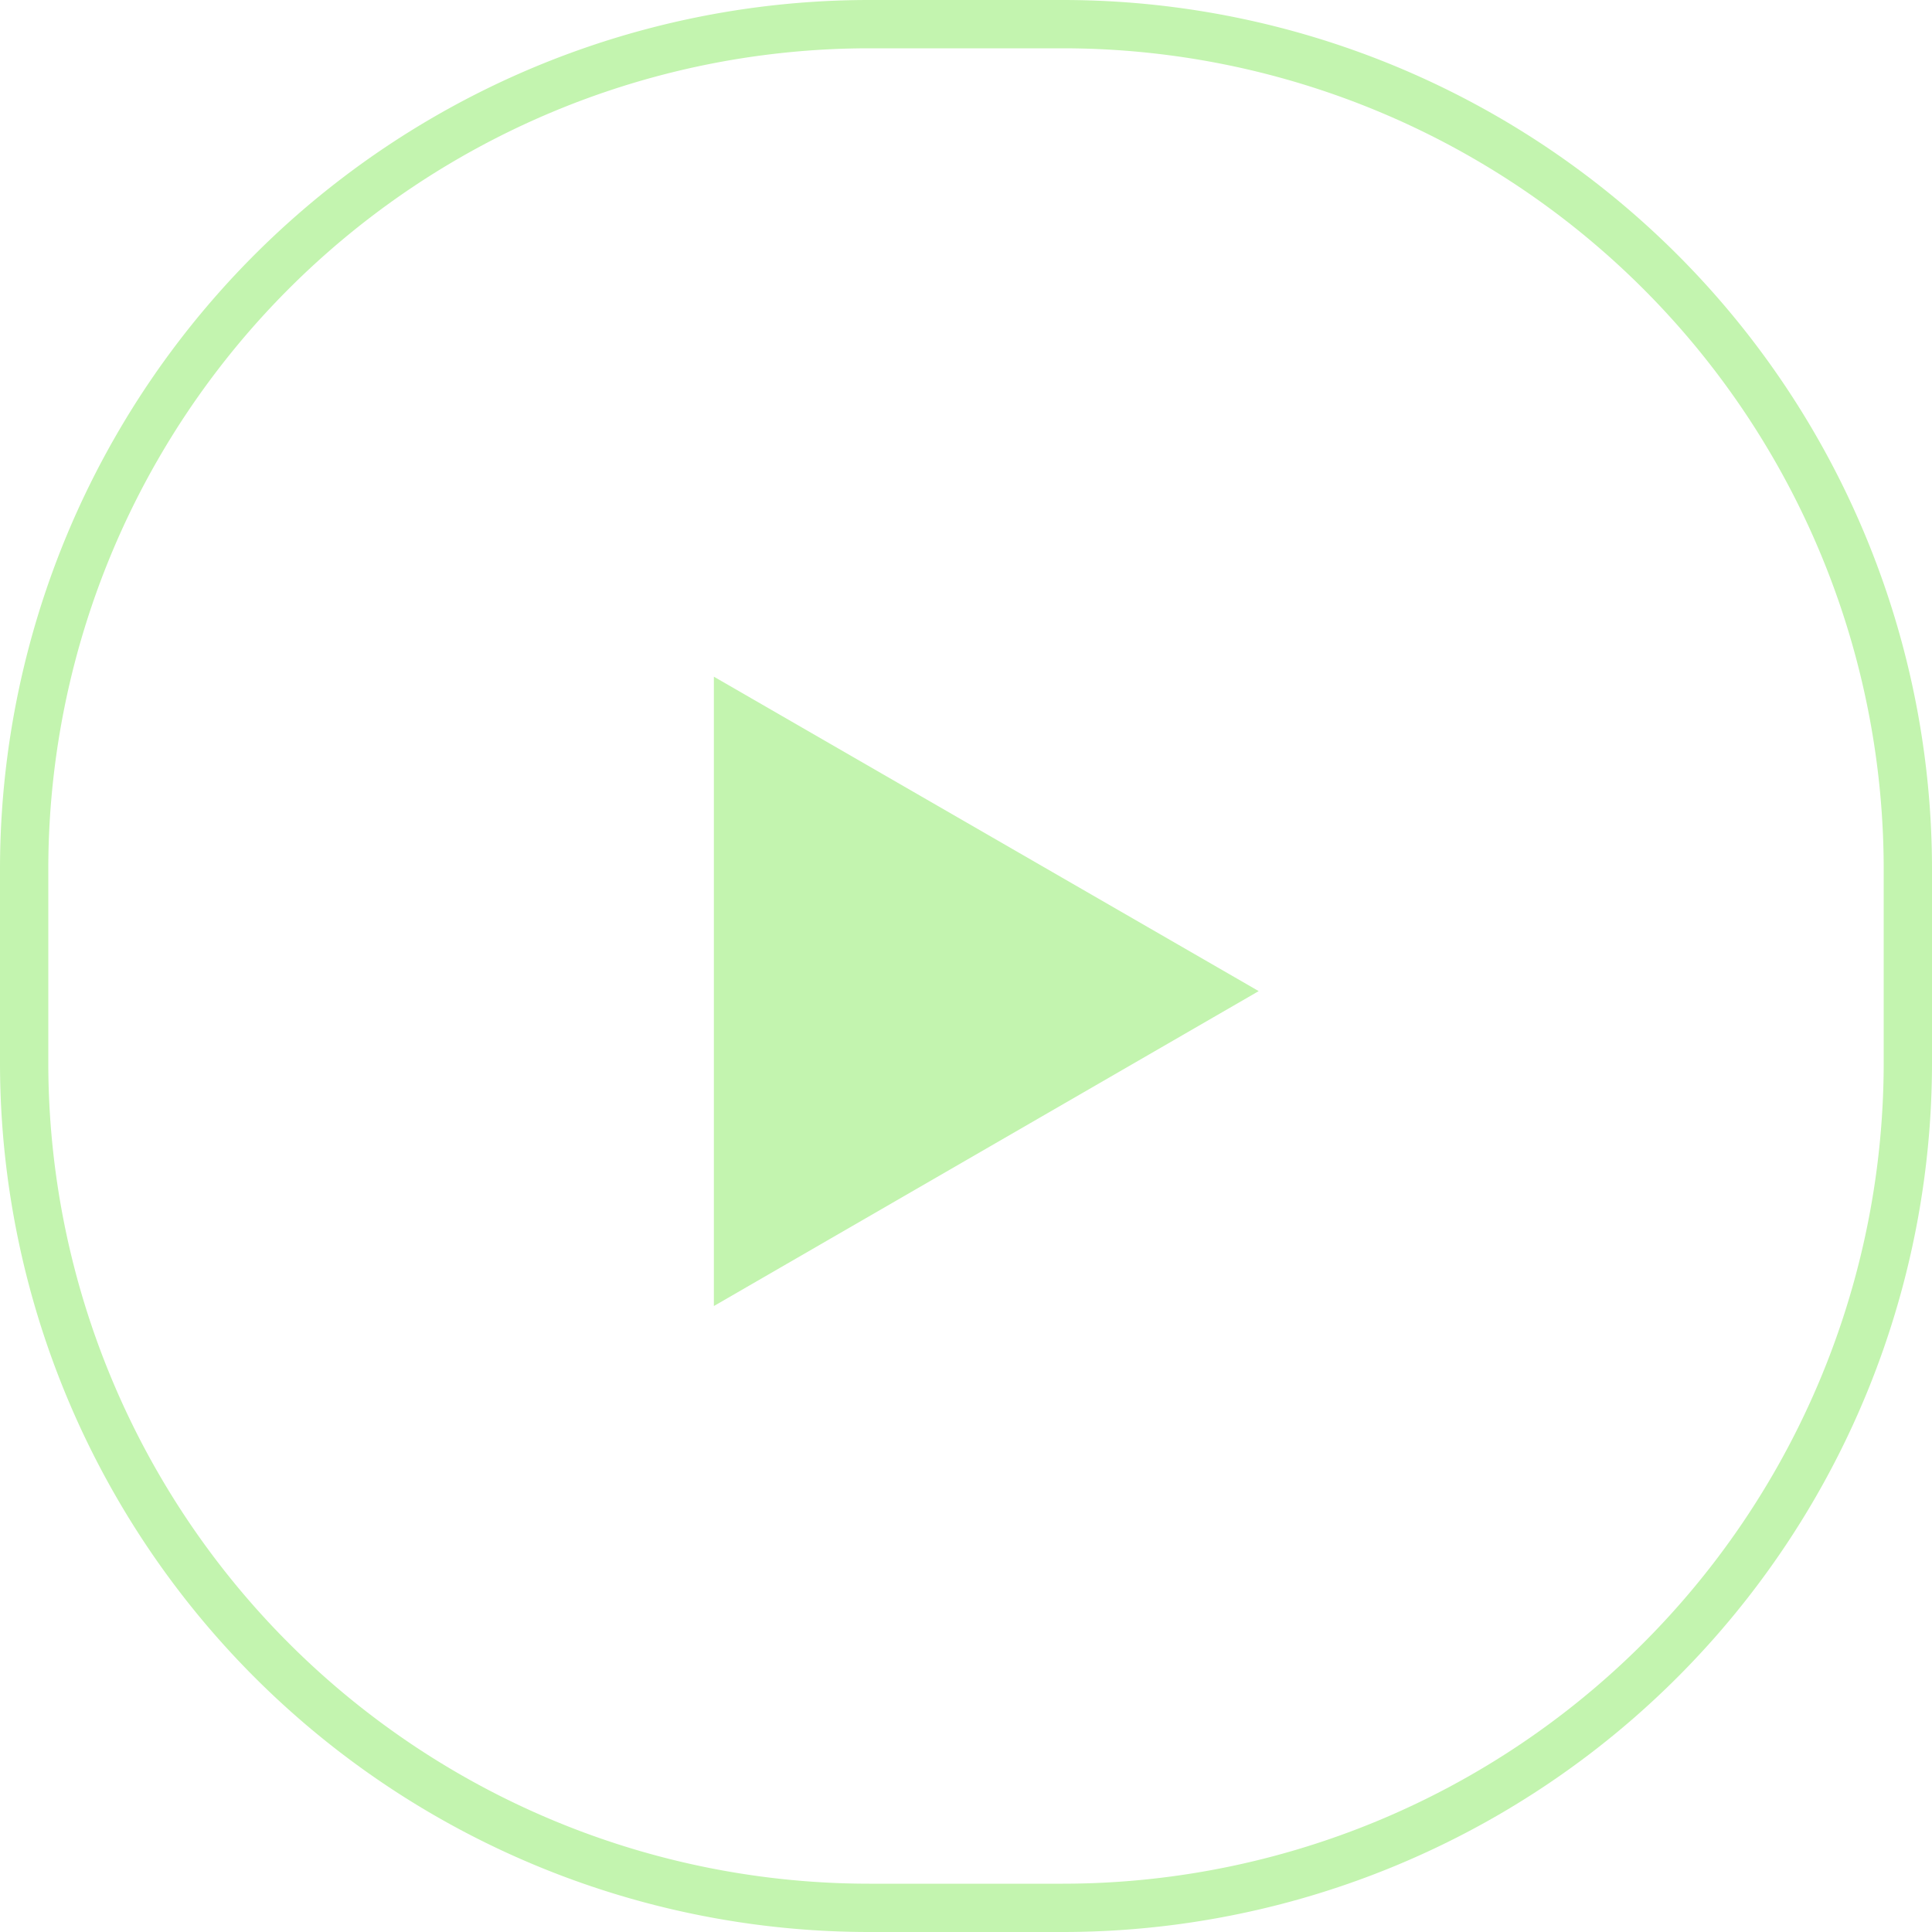<svg xmlns="http://www.w3.org/2000/svg" viewBox="0 0 40 40"><defs><style>.cls-1{fill:#c3f4af;}</style></defs><title>Asset 7</title><g id="Layer_2" data-name="Layer 2"><g id="Layer_1-2" data-name="Layer 1"><path class="cls-1" d="M22,1A17,17,0,0,1,39,18V22A17,17,0,0,1,22,39H18A17,17,0,0,1,1,22V18A17,17,0,0,1,18,1H22m0-1H18A18,18,0,0,0,0,18V22A18,18,0,0,0,18,40H22A18,18,0,0,0,40,22V18A18,18,0,0,0,22,0Z"/><polygon class="cls-1" points="26.06 20.52 14.78 14.01 14.78 27.04 26.06 20.52 14.78 14.01 14.78 27.04 26.06 20.52"/></g></g></svg>
